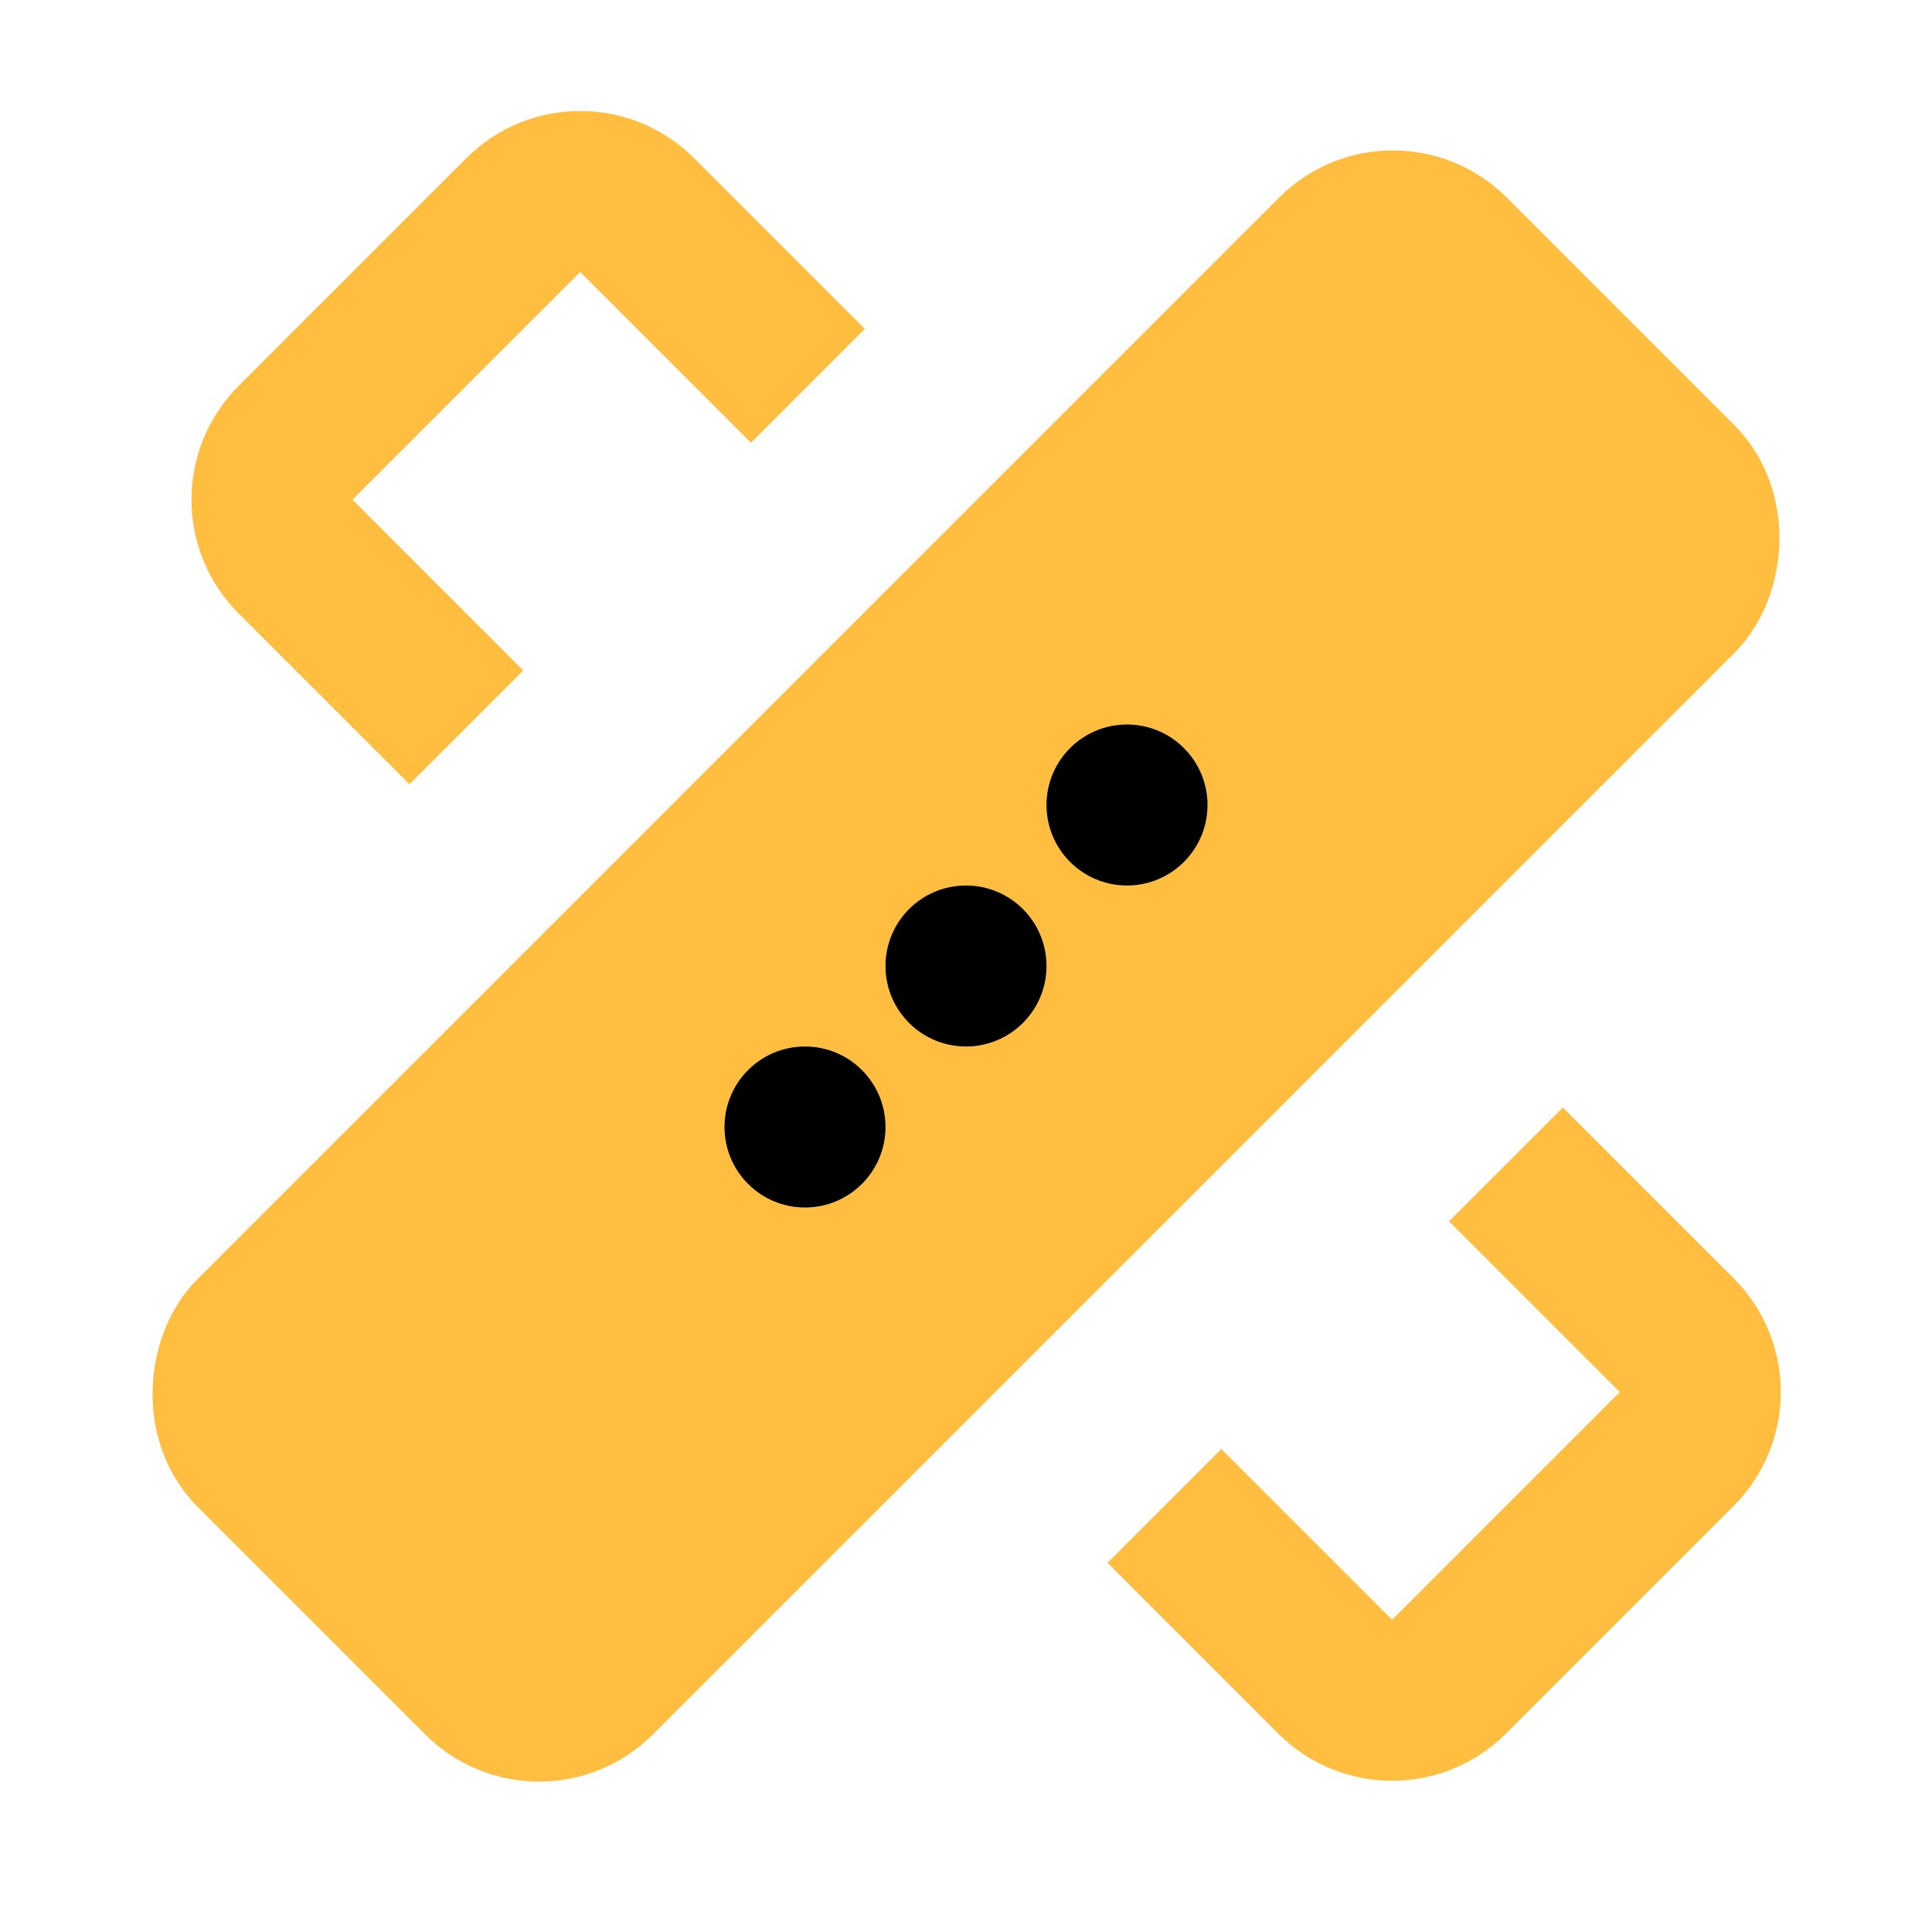 <?xml version="1.0" encoding="UTF-8"?><svg width="24" height="24" viewBox="0 0 48 48" fill="none" xmlns="http://www.w3.org/2000/svg"><path d="M20.071 9.586L15.828 5.343C15.047 4.562 13.781 4.562 13 5.343L7.343 11C6.562 11.781 6.562 13.047 7.343 13.829L11.586 18.071" stroke="#ffbe40" stroke-width="4" stroke-linecap="butt" stroke-linejoin="bevel"/><path d="M28.929 37.414L33.171 41.657C33.952 42.438 35.219 42.438 36 41.657L41.657 36C42.438 35.219 42.438 33.953 41.657 33.172L37.414 28.929" stroke="#ffbe40" stroke-width="4" stroke-linecap="butt" stroke-linejoin="bevel"/><rect x="34.606" y="4.908" width="12" height="42" rx="2" transform="rotate(45 34.606 4.908)" fill="#ffbe40" stroke="#ffbe40" stroke-width="4" stroke-linecap="butt" stroke-linejoin="bevel"/><circle cx="24" cy="24" r="2" fill="#000"/><circle cx="20" cy="28" r="2" fill="#000"/><circle cx="28" cy="20" r="2" fill="#000"/></svg>